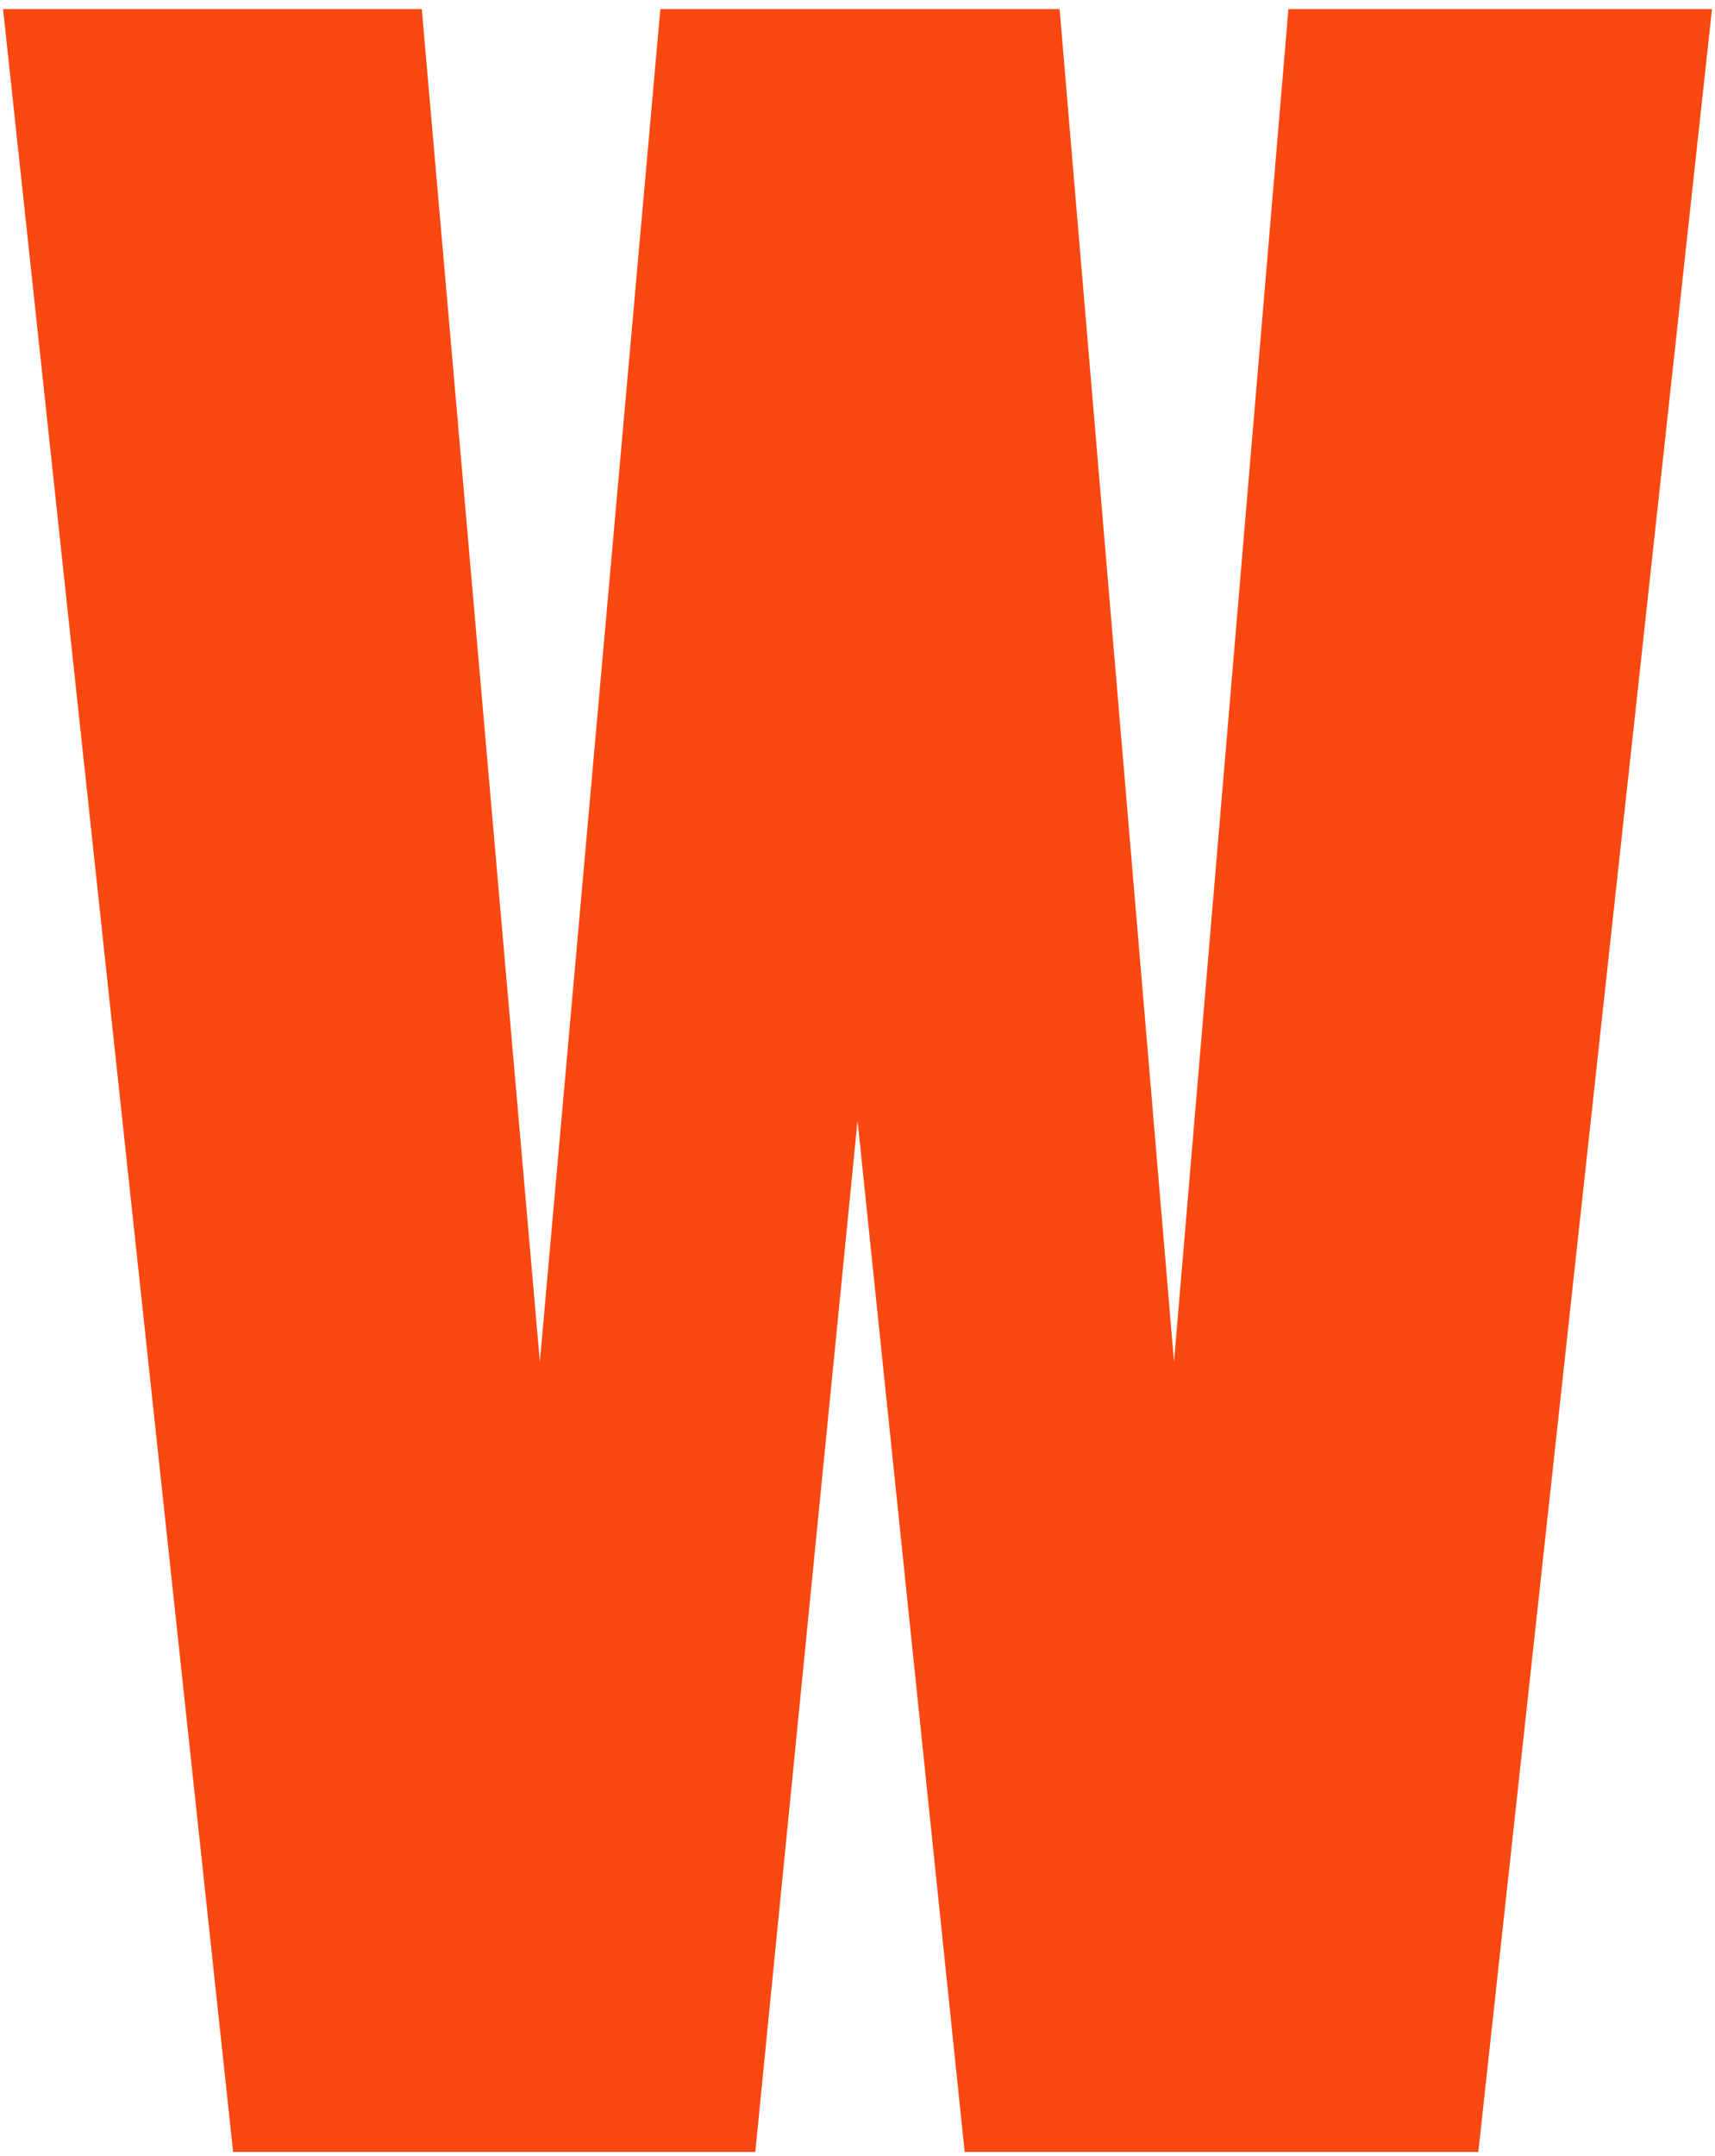 <svg width="183" height="230" viewBox="0 0 183 230" fill="none" xmlns="http://www.w3.org/2000/svg">
<path d="M24.875 229.566L0.327 0.972L45.007 0.972L57.605 145.272L70.464 0.972L113.065 0.972L125.274 145.272L137.483 0.972L182.682 0.972L157.745 229.566H102.934L91.505 119.555L80.594 229.566H24.875Z" fill="#FA4811"/>
</svg>
